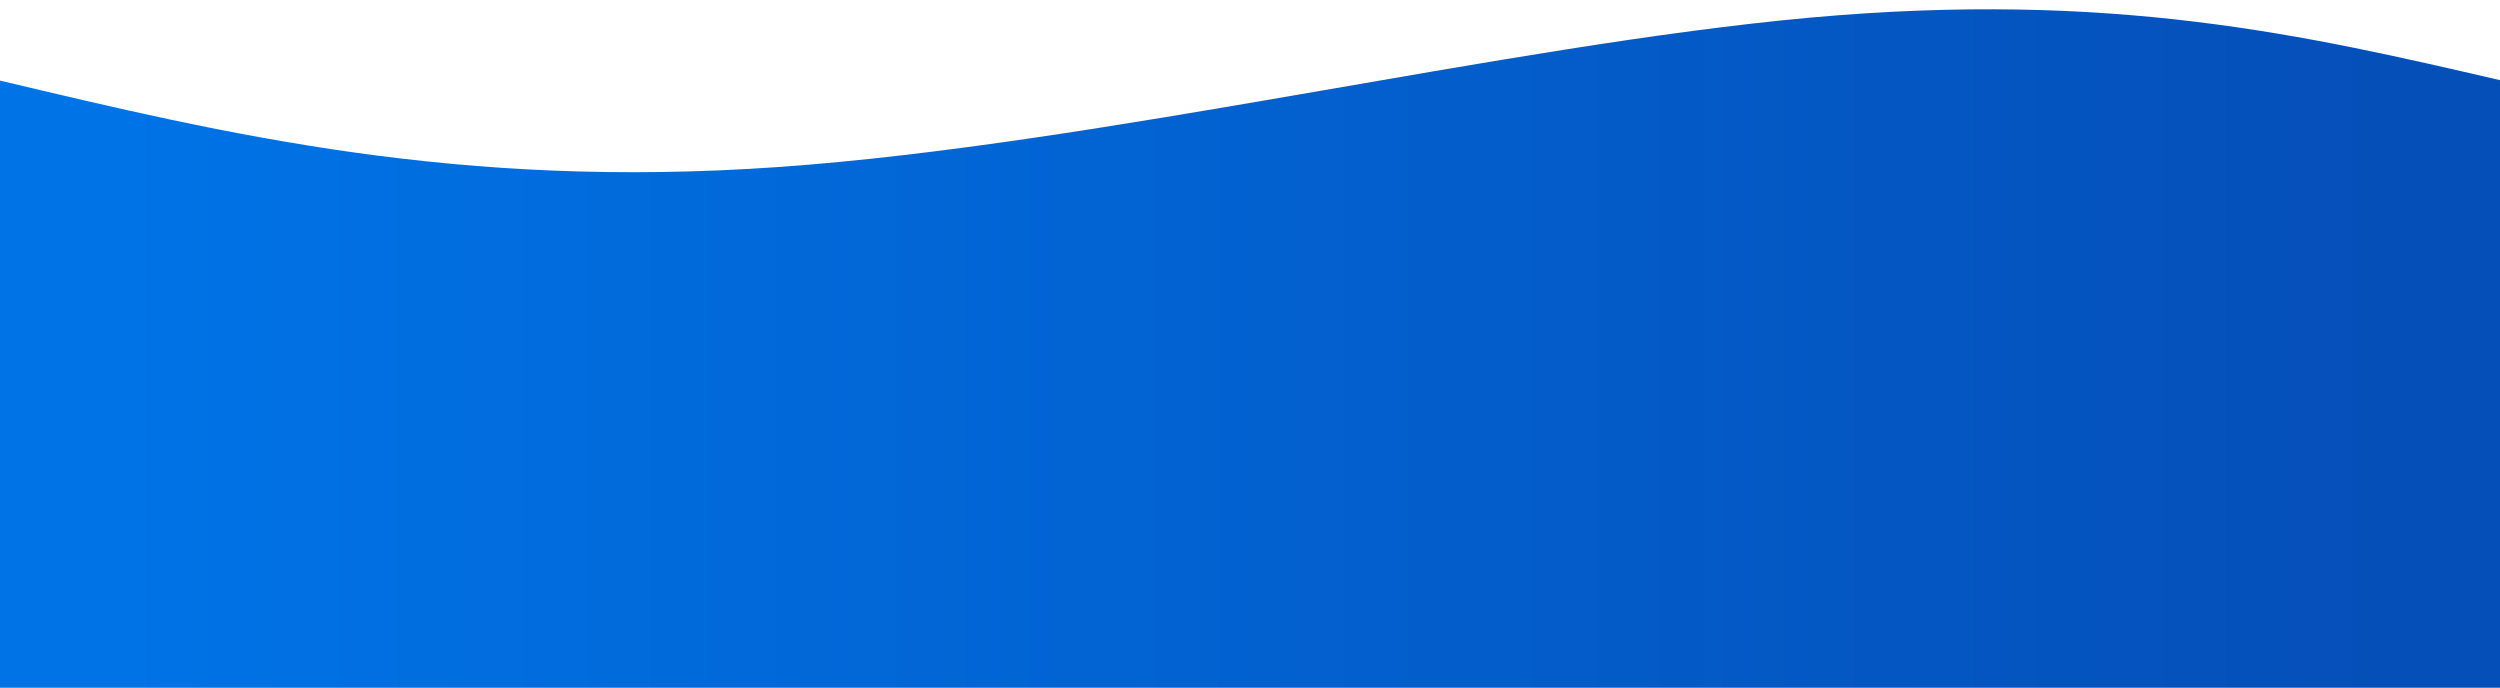 <?xml version="1.0" encoding="utf-8"?>
<svg id="master-artboard" viewBox="0 0 1398.665 384.782" version="1.1" xmlns="http://www.w3.org/2000/svg" x="0px" y="0px" style="enable-background:new 0 0 336 235.2;" width="1398.665px" height="384.782px"><rect id="ee-background" x="0" y="0" width="1398.665" height="384.782" style="fill: white; fill-opacity: 0; pointer-events: none;"/><defs><linearGradient id="gradient" x1="0%" y1="50%" x2="100%" y2="50%"><stop offset="5%" stop-color="#0073e6"/><stop offset="95%" stop-color="#054fb9"/></linearGradient></defs><g transform="matrix(-0.972, 0, 0, -0.972, 1398.666, 385.05)"><path d="M 0,700 C 0,700 0,350 0,350 C 132.4,381.467 264.8,412.933 449,400 C 633.2,387.067 869.2,329.733 1043,314 C 1216.8,298.267 1328.4,324.133 1440,350 C 1440,350 1440,700 1440,700 Z" stroke="none" stroke-width="0" fill="url(#gradient)" fill-opacity="1" class="transition-all duration-300 ease-in-out delay-150 path-0" transform="rotate(-180 720 350)"/></g></svg>